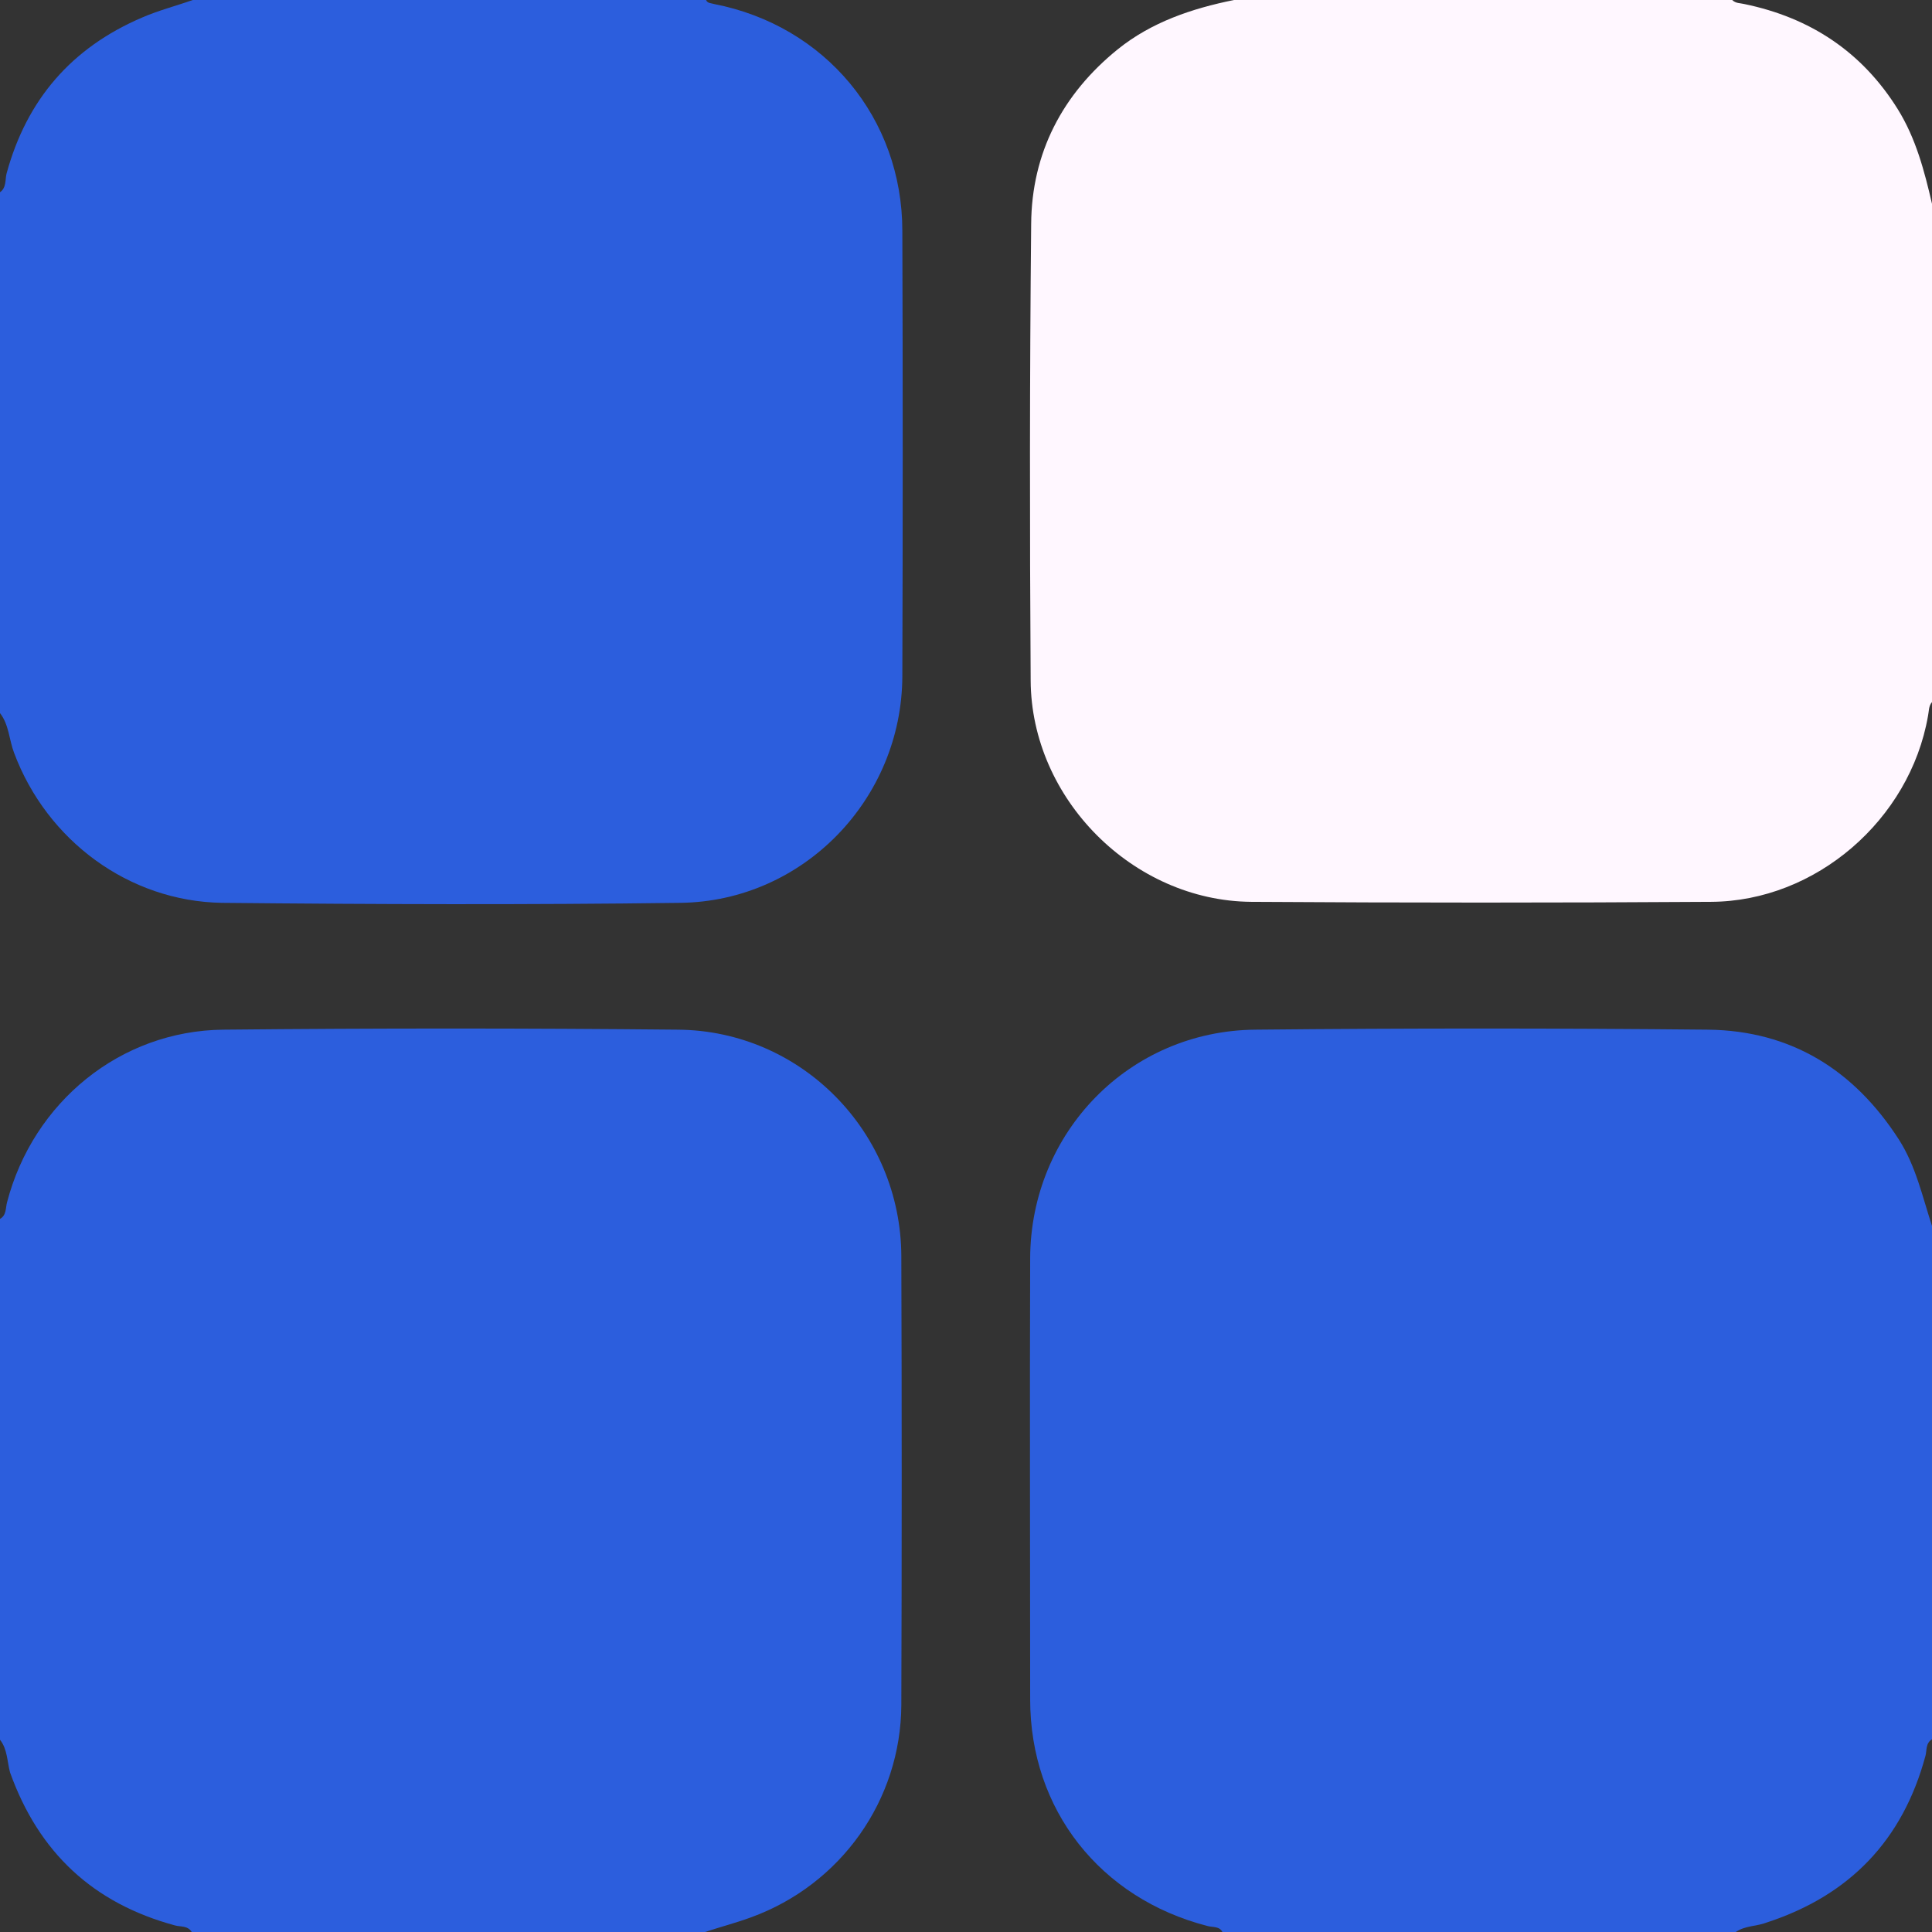 <?xml version="1.0" encoding="utf-8"?>
<!-- Generator: Adobe Illustrator 28.2.0, SVG Export Plug-In . SVG Version: 6.00 Build 0)  -->
<svg version="1.1" id="Layer_2_00000005247284863762885990000017941193309136449202_"
	 xmlns="http://www.w3.org/2000/svg" xmlns:xlink="http://www.w3.org/1999/xlink" x="0px" y="0px" viewBox="0 0 383.9 383.9"
	 style="enable-background:new 0 0 383.9 383.9;" xml:space="preserve">
<rect x="0" y="0" width="383.9" height="383.9" fill="#333333" stroke="none"/>
<style type="text/css">
	.st0{fill:#2C5EDD;}
	.st1{fill:#FFF7FF;}
</style>
<g id="Layer_1-2">
	<g>
		<path class="st0" d="M0,141.7V38.2c1.3-0.9,1-2.5,1.3-3.7c4-14.7,12.9-25,26.9-31c3.2-1.4,6.7-2.3,10.1-3.5c34,0,68,0,102,0
			c0.3,0.7,1,0.6,1.6,0.8c22.1,4.3,37.4,22.7,37.4,45.1c0.1,29.5,0.1,59,0,88.5c-0.1,24.4-19.7,44.7-44.1,45
			c-30.4,0.4-60.7,0.3-91.1,0C25.6,179.1,9.3,167,2.8,149.6C1.8,147,1.8,144,0,141.7L0,141.7z"/>
		<path class="st0" d="M0,345.7V242.2c1.3-0.7,1.1-2.2,1.4-3.3c5.2-19.9,22.5-34.1,43-34.3c30.1-0.3,60.2-0.3,90.3,0
			c24.6,0.2,44.3,20.4,44.4,45c0.1,29.7,0.1,59.5,0,89.2c-0.1,18.9-12,35.7-29.9,42.2c-3,1.1-6.1,1.9-9.1,2.9h-102
			c-0.8-1.3-2.2-1-3.3-1.3c-16.3-4.4-27.1-14.5-32.8-30.4C1.4,350,1.5,347.6,0,345.7L0,345.7z"/>
		<path class="st0" d="M344.9,383.9h-102c-0.6-1.2-2-0.9-3-1.2c-21.3-5.5-35.2-23.1-35.2-45c0-29.2-0.1-58.5,0-87.7
			c0.1-25,19.7-45.2,44.8-45.4c30-0.3,60-0.3,89.9,0c16.5,0.2,29,8,37.9,21.8c3.4,5.3,4.7,11.4,6.6,17.2v102c-1.3,0.8-1,2.2-1.3,3.3
			c-4.5,16.7-15,27.7-31.5,33.1C349.1,382.8,346.8,382.6,344.9,383.9L344.9,383.9z"/>
		<path class="st1" d="M245.2,0h99c0.7,0.7,1.6,0.6,2.4,0.8c13.1,2.7,23.4,9.5,30.5,20.9c3.6,5.8,5.3,12.3,6.8,18.8v99
			c-0.7,0.8-0.6,1.9-0.8,2.8c-3.6,20.6-22.3,36.8-43.1,36.9c-30.5,0.2-60.9,0.2-91.4,0c-23.5-0.2-43.7-20.5-43.8-44
			c-0.2-30.2-0.2-60.4,0.1-90.7c0.1-14.1,6.2-25.8,17.2-34.7C228.8,4.4,236.8,1.7,245.2,0z"/>
	</g>
</g>
</svg>
